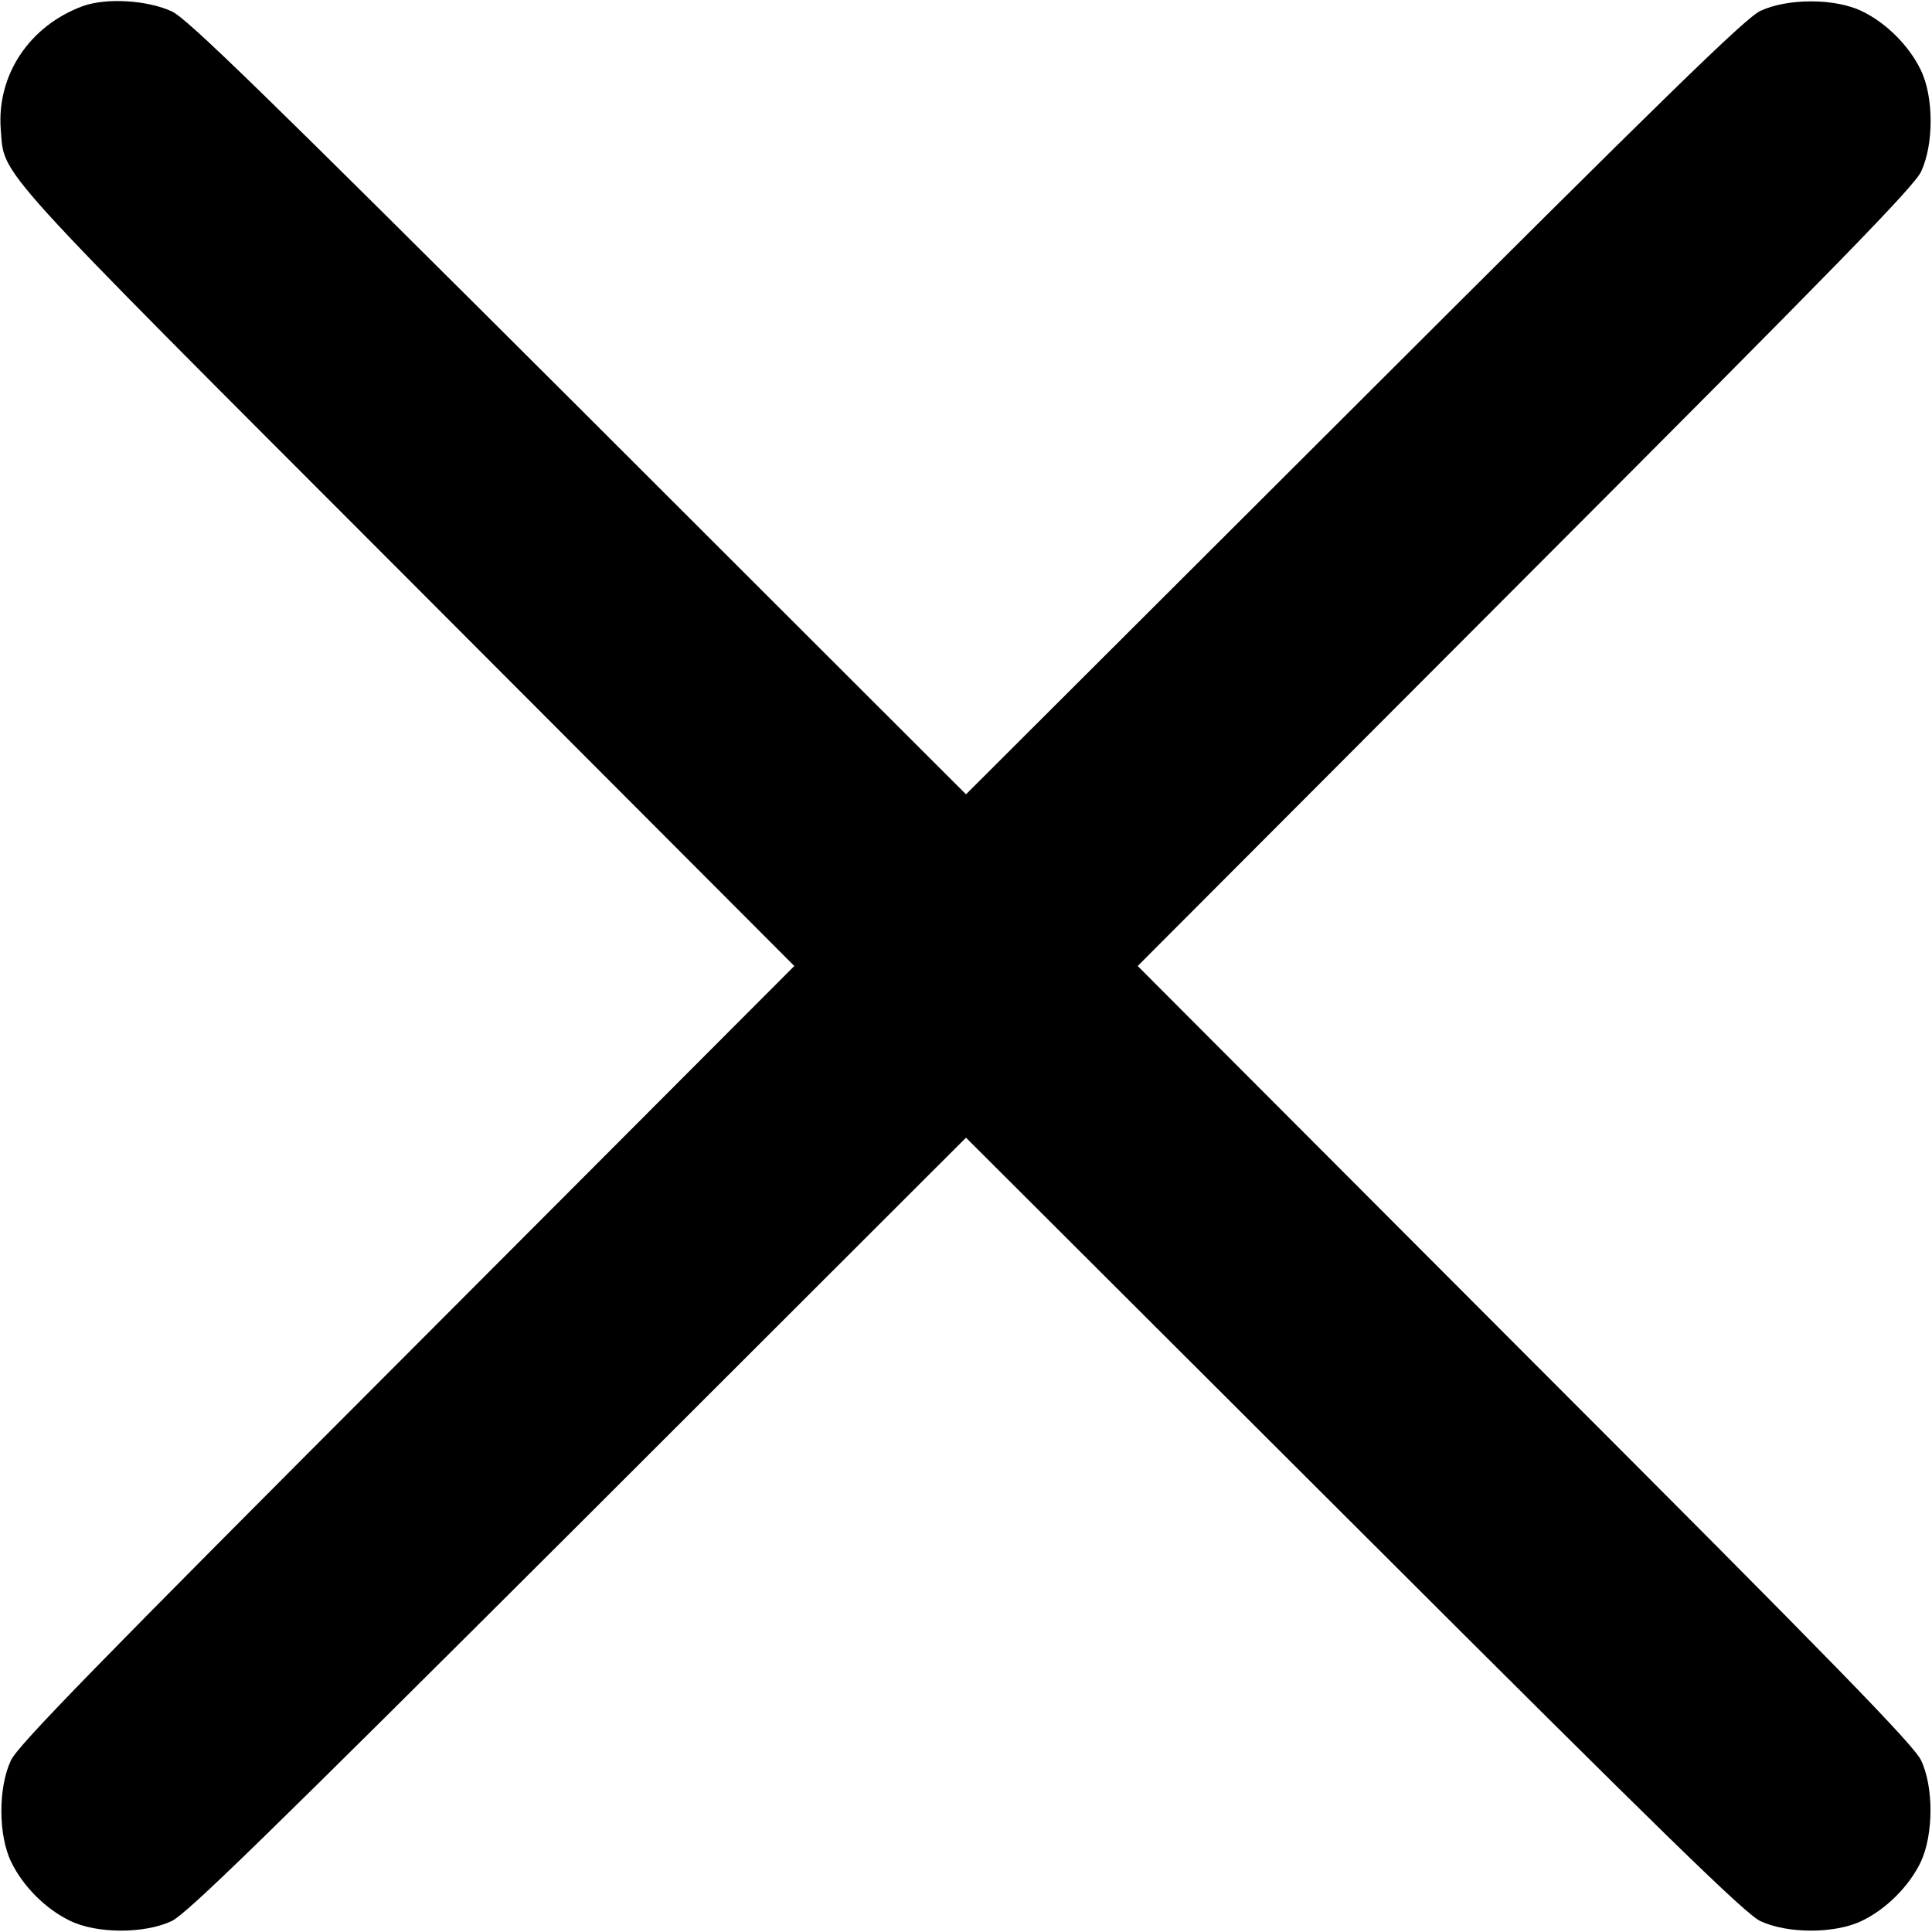 <?xml version="1.0" standalone="no"?>
<!DOCTYPE svg PUBLIC "-//W3C//DTD SVG 20010904//EN"
 "http://www.w3.org/TR/2001/REC-SVG-20010904/DTD/svg10.dtd">
<svg version="1.0" xmlns="http://www.w3.org/2000/svg"
 width="512pt" height="512pt" viewBox="0 0 512 512"
 preserveAspectRatio="xMidYMid meet">

<g transform="translate(0,512) scale(0.1,-0.1)"
fill="#000000" stroke="none">
<path d="M220 5104 c-142 -52 -229 -183 -218 -327 11 -127 -39 -72 1077 -1189
l1026 -1028 -1026 -1028 c-827 -828 -1031 -1037 -1050 -1077 -34 -72 -34 -199
1 -270 31 -64 91 -124 155 -155 71 -35 198 -35 270 -1 40 19 249 223 1078
1050 l1027 1026 1028 -1026 c828 -827 1037 -1031 1077 -1050 72 -34 199 -34
270 1 64 31 124 91 155 155 34 72 35 199 1 270 -19 40 -224 251 -1050 1077
l-1026 1028 1026 1028 c827 828 1031 1037 1050 1077 34 72 34 199 -1 270 -31
64 -91 124 -155 155 -71 35 -198 35 -270 1 -40 -19 -249 -223 -1077 -1050
l-1028 -1026 -1027 1026 c-845 843 -1037 1030 -1078 1049 -66 30 -173 36 -235
14z"/>
</g>
</svg>
